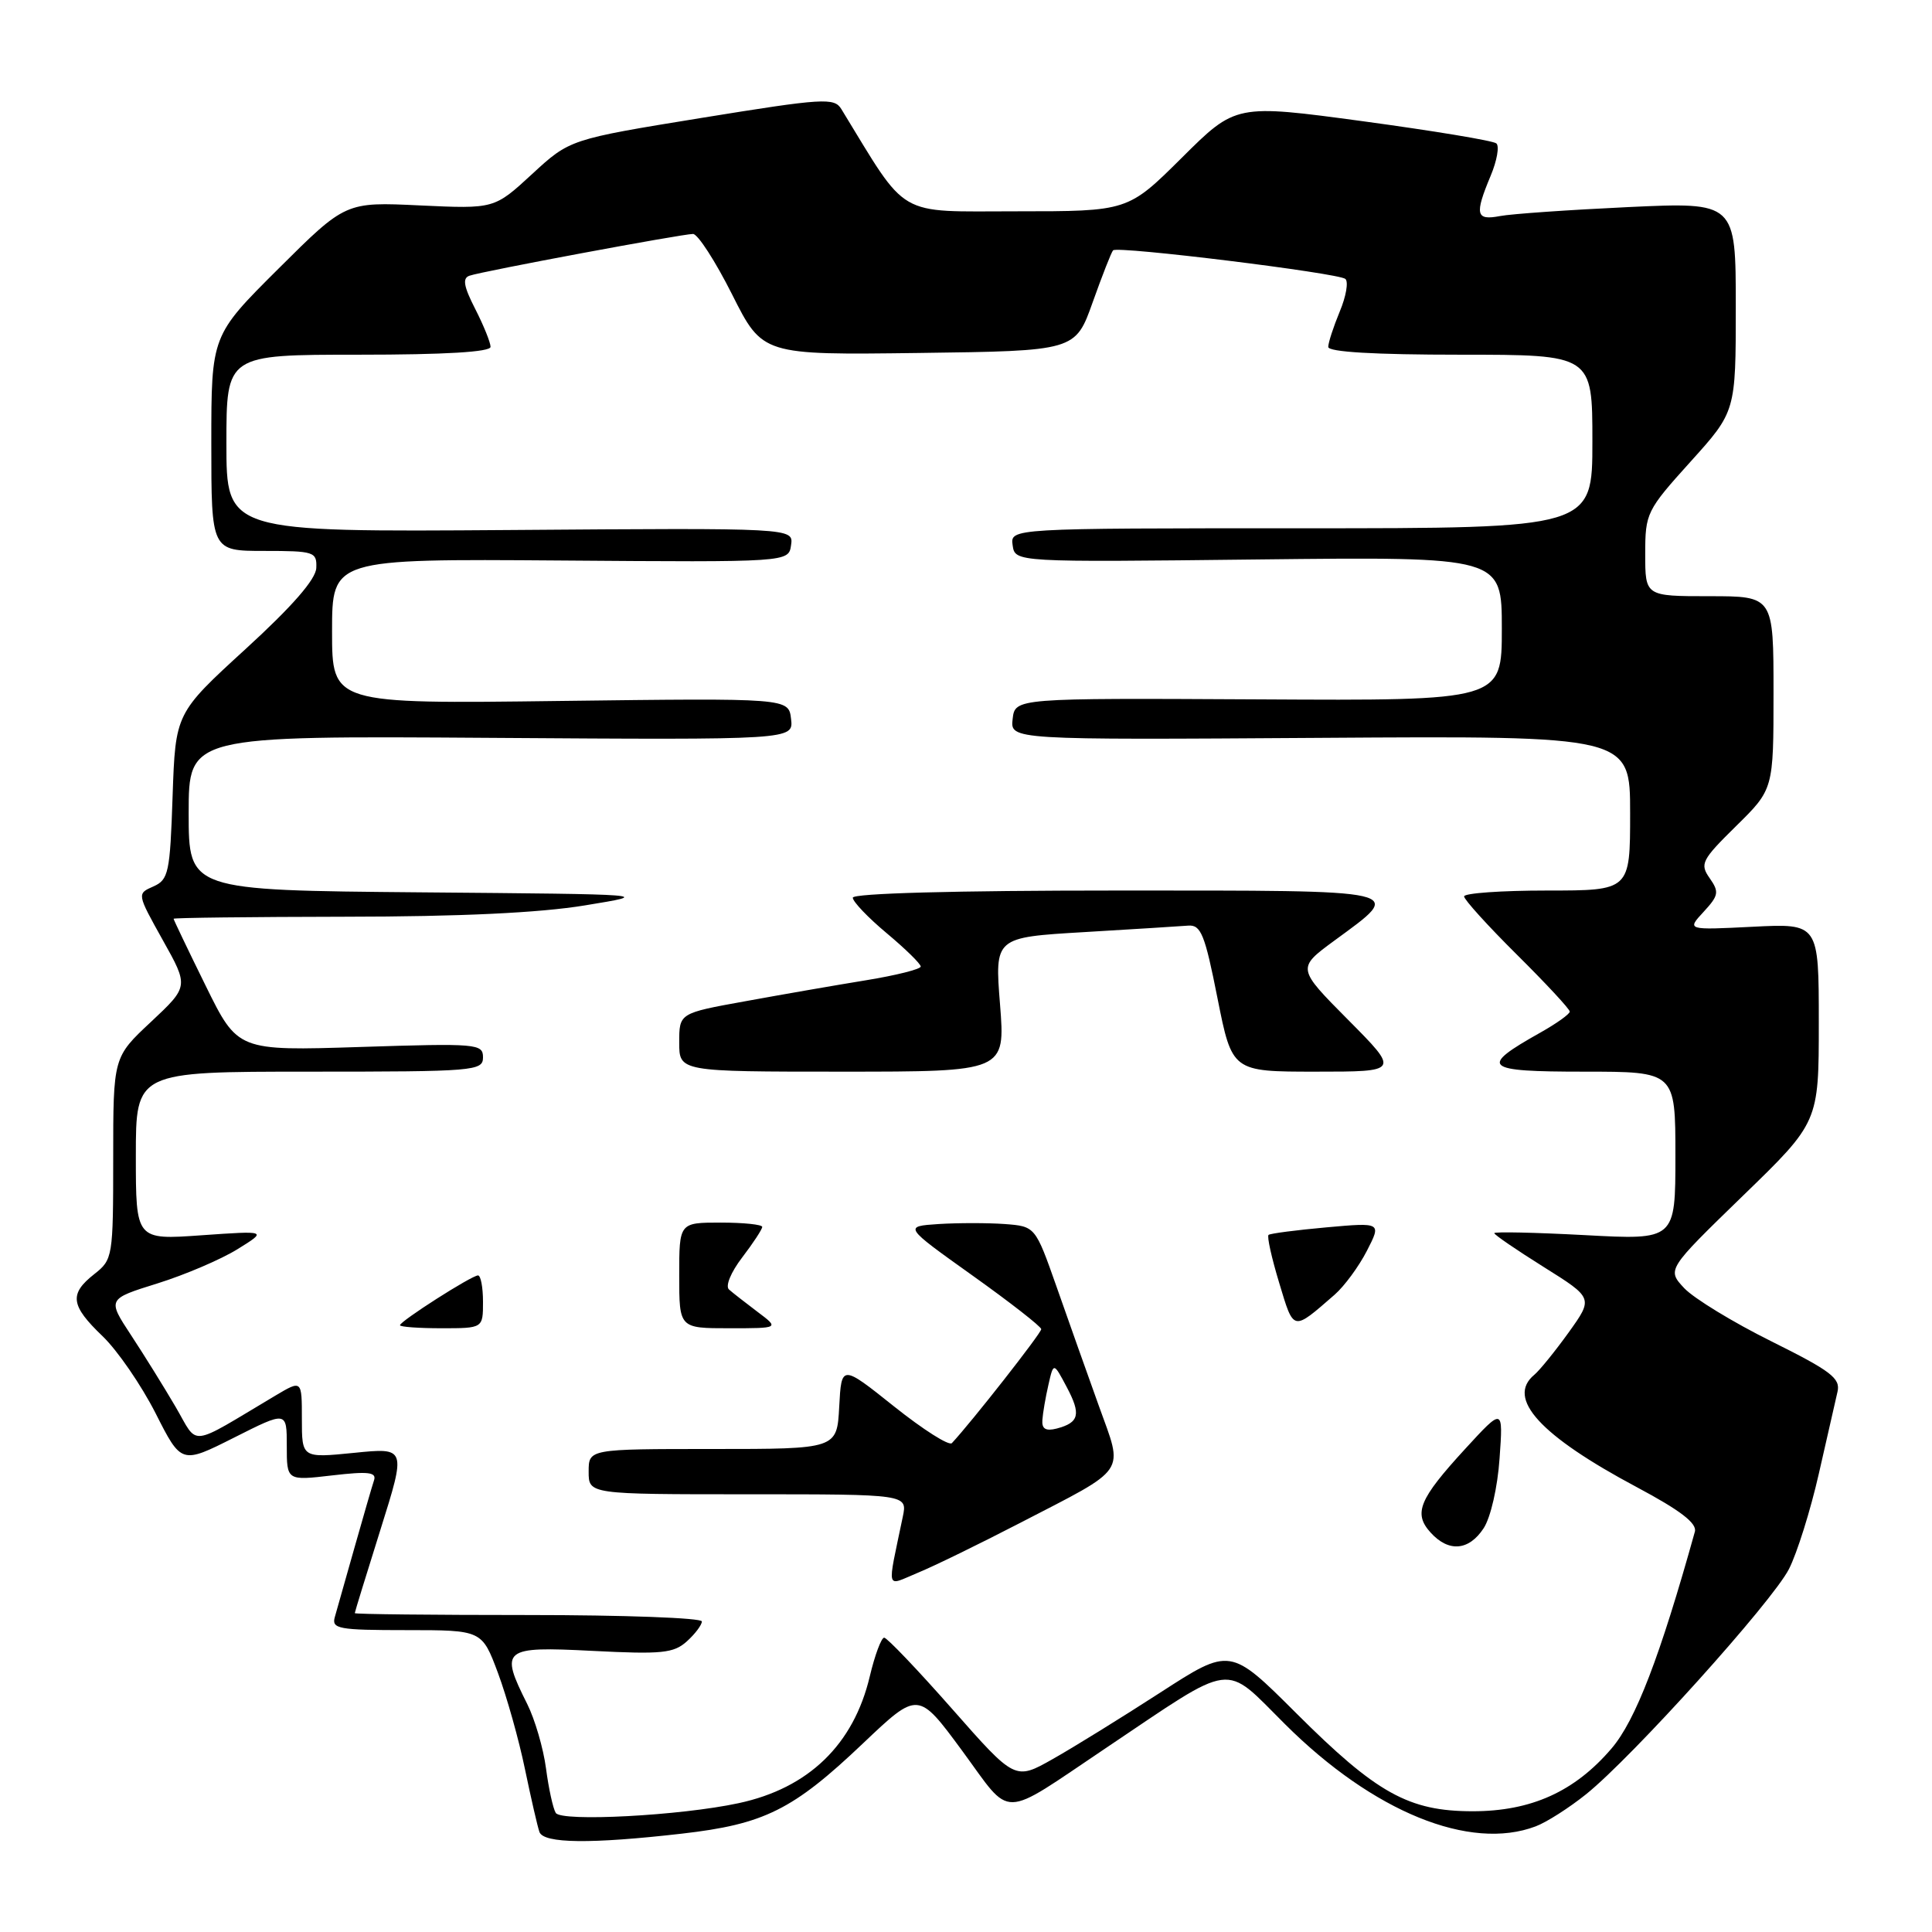 <?xml version="1.0" encoding="UTF-8" standalone="no"?>
<!DOCTYPE svg PUBLIC "-//W3C//DTD SVG 1.1//EN" "http://www.w3.org/Graphics/SVG/1.1/DTD/svg11.dtd" >
<svg xmlns="http://www.w3.org/2000/svg" xmlns:xlink="http://www.w3.org/1999/xlink" version="1.1" viewBox="0 0 256 256">
 <g >
 <path fill="currentColor"
d=" M 90.33 242.97 C 101.27 241.72 105.07 239.83 114.37 230.99 C 121.66 224.07 121.66 224.07 127.49 231.98 C 134.20 241.11 132.35 241.14 146.50 231.65 C 163.87 219.99 162.00 220.24 170.29 228.48 C 181.95 240.09 194.78 245.31 203.49 242.00 C 204.93 241.46 207.93 239.54 210.16 237.75 C 216.27 232.85 234.84 212.24 237.05 207.90 C 238.12 205.80 239.90 200.13 241.00 195.29 C 242.10 190.46 243.22 185.56 243.48 184.41 C 243.89 182.63 242.61 181.66 234.73 177.74 C 229.65 175.22 224.46 172.05 223.18 170.70 C 220.87 168.23 220.87 168.23 230.93 158.46 C 241.00 148.70 241.00 148.70 241.00 135.53 C 241.00 122.36 241.00 122.36 232.25 122.80 C 223.50 123.24 223.50 123.24 225.74 120.82 C 227.74 118.65 227.82 118.19 226.54 116.36 C 225.21 114.47 225.47 113.96 230.05 109.45 C 235.00 104.58 235.00 104.58 235.00 91.79 C 235.00 79.00 235.00 79.00 226.50 79.00 C 218.00 79.00 218.00 79.00 218.00 73.41 C 218.00 67.99 218.18 67.63 224.00 61.18 C 230.00 54.53 230.00 54.53 230.00 40.65 C 230.00 26.78 230.00 26.78 215.75 27.44 C 207.91 27.81 200.26 28.34 198.75 28.63 C 195.56 29.24 195.37 28.44 197.52 23.29 C 198.36 21.29 198.70 19.35 198.27 19.00 C 197.85 18.64 189.91 17.33 180.63 16.07 C 163.75 13.79 163.75 13.79 156.60 20.90 C 149.45 28.00 149.45 28.00 134.70 28.00 C 118.58 28.00 120.42 29.07 111.48 14.45 C 110.54 12.92 109.13 13.00 92.98 15.62 C 75.50 18.46 75.50 18.46 70.50 23.07 C 65.50 27.68 65.50 27.68 55.64 27.22 C 45.79 26.75 45.79 26.75 36.89 35.61 C 28.00 44.46 28.00 44.46 28.00 58.73 C 28.00 73.00 28.00 73.00 35.00 73.00 C 41.62 73.00 42.00 73.12 41.91 75.25 C 41.86 76.75 38.75 80.32 32.54 86.00 C 23.25 94.50 23.25 94.50 22.87 105.50 C 22.53 115.67 22.33 116.57 20.32 117.46 C 18.14 118.42 18.14 118.42 21.57 124.57 C 25.01 130.71 25.01 130.71 20.01 135.40 C 15.00 140.08 15.00 140.08 15.00 153.47 C 15.00 166.56 14.94 166.90 12.50 168.82 C 9.14 171.46 9.34 172.98 13.59 177.05 C 15.57 178.95 18.72 183.54 20.61 187.25 C 24.03 194.01 24.03 194.01 31.02 190.49 C 38.00 186.97 38.00 186.97 38.00 191.59 C 38.00 196.20 38.00 196.20 44.01 195.50 C 48.82 194.94 49.92 195.07 49.56 196.15 C 49.31 196.89 48.16 200.88 46.99 205.00 C 45.82 209.12 44.64 213.29 44.37 214.25 C 43.91 215.83 44.82 216.00 53.86 216.00 C 63.86 216.00 63.86 216.00 65.98 221.67 C 67.14 224.79 68.76 230.53 69.56 234.42 C 70.37 238.31 71.23 242.06 71.48 242.75 C 72.04 244.28 78.28 244.35 90.33 242.97 Z  M 73.64 240.22 C 73.28 239.64 72.70 236.99 72.35 234.33 C 72.00 231.67 70.88 227.83 69.86 225.79 C 66.19 218.47 66.59 218.14 78.51 218.75 C 87.70 219.22 89.27 219.06 91.01 217.49 C 92.11 216.50 93.00 215.31 93.00 214.85 C 93.00 214.38 82.65 214.00 70.00 214.00 C 57.35 214.00 47.00 213.89 47.01 213.75 C 47.01 213.61 48.55 208.62 50.42 202.66 C 53.83 191.81 53.83 191.81 46.92 192.51 C 40.00 193.20 40.00 193.20 40.00 188.02 C 40.00 182.84 40.00 182.84 36.50 184.92 C 24.80 191.88 26.36 191.70 23.27 186.42 C 21.75 183.82 19.09 179.54 17.36 176.91 C 14.22 172.13 14.22 172.13 20.86 170.06 C 24.51 168.92 29.28 166.88 31.46 165.53 C 35.43 163.07 35.43 163.07 26.71 163.68 C 18.00 164.30 18.00 164.30 18.00 153.15 C 18.00 142.00 18.00 142.00 41.00 142.00 C 62.92 142.00 64.00 141.91 64.00 140.10 C 64.00 138.30 63.22 138.23 47.75 138.73 C 31.50 139.25 31.50 139.25 27.25 130.61 C 24.91 125.86 23.00 121.86 23.00 121.74 C 23.00 121.61 33.24 121.49 45.75 121.47 C 60.94 121.46 71.49 120.96 77.50 119.97 C 86.50 118.50 86.50 118.50 55.75 118.24 C 25.00 117.97 25.00 117.97 25.00 107.74 C 25.00 97.50 25.00 97.50 65.07 97.77 C 105.14 98.04 105.14 98.04 104.82 95.27 C 104.50 92.50 104.50 92.50 74.25 92.88 C 44.00 93.27 44.00 93.27 44.00 83.66 C 44.00 74.05 44.00 74.05 74.25 74.27 C 104.50 74.50 104.50 74.50 104.82 72.23 C 105.15 69.95 105.15 69.95 67.57 70.23 C 30.00 70.50 30.00 70.50 30.00 58.75 C 30.00 47.00 30.00 47.00 47.50 47.00 C 58.95 47.00 65.00 46.64 65.00 45.96 C 65.00 45.39 64.09 43.13 62.97 40.94 C 61.43 37.93 61.25 36.85 62.22 36.53 C 63.96 35.93 90.40 31.00 91.83 31.00 C 92.46 31.00 94.79 34.61 97.01 39.02 C 101.04 47.04 101.04 47.04 121.76 46.77 C 142.49 46.50 142.49 46.50 144.79 40.04 C 146.06 36.48 147.27 33.39 147.49 33.17 C 148.10 32.57 177.38 36.18 178.27 36.96 C 178.70 37.34 178.36 39.29 177.52 41.29 C 176.69 43.30 176.00 45.40 176.00 45.97 C 176.00 46.64 182.14 47.00 193.50 47.00 C 211.00 47.00 211.00 47.00 211.00 58.50 C 211.00 70.00 211.00 70.00 172.43 70.00 C 133.86 70.00 133.86 70.00 134.18 72.25 C 134.50 74.50 134.50 74.50 166.75 74.13 C 199.00 73.77 199.00 73.77 199.00 83.31 C 199.00 92.85 199.00 92.85 166.75 92.67 C 134.50 92.50 134.50 92.50 134.18 95.27 C 133.86 98.04 133.86 98.04 174.93 97.77 C 216.00 97.50 216.00 97.50 216.00 107.75 C 216.00 118.00 216.00 118.00 205.00 118.00 C 198.95 118.00 194.00 118.35 194.00 118.78 C 194.00 119.20 197.15 122.68 201.00 126.50 C 204.85 130.32 208.00 133.71 208.00 134.04 C 208.00 134.37 206.26 135.61 204.13 136.81 C 195.90 141.43 196.53 142.00 209.88 142.00 C 222.00 142.00 222.00 142.00 222.00 153.15 C 222.00 164.31 222.00 164.31 210.00 163.66 C 203.40 163.31 198.00 163.19 198.00 163.40 C 198.00 163.61 200.95 165.63 204.56 167.89 C 211.12 172.00 211.12 172.00 207.86 176.55 C 206.06 179.05 204.01 181.58 203.30 182.17 C 199.55 185.28 204.07 190.23 216.89 197.06 C 222.65 200.13 224.88 201.84 224.58 202.95 C 219.97 219.50 216.72 227.97 213.53 231.69 C 208.65 237.40 202.89 240.00 195.14 240.00 C 186.67 240.00 182.41 237.64 171.75 227.00 C 163.01 218.28 163.01 218.28 153.75 224.27 C 148.66 227.56 142.25 231.53 139.50 233.08 C 134.50 235.91 134.50 235.91 126.17 226.45 C 121.59 221.25 117.53 217.00 117.16 217.00 C 116.78 217.00 115.92 219.31 115.25 222.13 C 113.11 231.17 107.13 236.95 97.87 238.93 C 90.17 240.59 74.38 241.42 73.64 240.22 Z  M 135.00 201.88 C 149.65 194.30 148.88 195.43 145.59 186.25 C 144.06 181.99 141.54 174.90 140.00 170.50 C 137.18 162.50 137.18 162.50 133.12 162.19 C 130.89 162.03 126.96 162.03 124.39 162.19 C 119.73 162.50 119.73 162.50 128.84 169.00 C 133.85 172.57 137.96 175.78 137.97 176.12 C 137.99 176.63 128.73 188.44 126.13 191.22 C 125.76 191.62 122.32 189.43 118.48 186.37 C 111.50 180.80 111.50 180.80 111.20 186.40 C 110.90 192.00 110.90 192.00 94.45 192.00 C 78.00 192.00 78.00 192.00 78.00 195.00 C 78.00 198.00 78.00 198.00 99.12 198.00 C 120.25 198.00 120.25 198.00 119.62 201.00 C 117.53 211.07 117.29 210.19 121.62 208.40 C 123.76 207.52 129.78 204.58 135.00 201.88 Z  M 196.59 202.50 C 197.52 201.08 198.44 197.07 198.70 193.25 C 199.18 186.50 199.18 186.50 194.13 192.00 C 188.03 198.65 187.25 200.52 189.56 203.07 C 191.95 205.71 194.63 205.49 196.59 202.50 Z  M 64.00 172.50 C 64.00 170.57 63.70 169.00 63.34 169.00 C 62.50 169.00 53.00 175.07 53.00 175.60 C 53.00 175.82 55.48 176.00 58.50 176.00 C 64.00 176.00 64.00 176.00 64.00 172.50 Z  M 100.38 173.83 C 98.80 172.63 97.09 171.31 96.60 170.87 C 96.08 170.43 96.84 168.58 98.35 166.61 C 99.81 164.70 101.00 162.88 101.00 162.57 C 101.00 162.26 98.53 162.00 95.50 162.00 C 90.00 162.00 90.00 162.00 90.00 169.00 C 90.00 176.00 90.00 176.00 96.63 176.00 C 103.27 176.00 103.27 176.00 100.38 173.83 Z  M 176.85 171.55 C 178.14 170.42 180.06 167.81 181.12 165.74 C 183.05 161.98 183.05 161.98 175.78 162.63 C 171.77 162.99 168.32 163.44 168.09 163.63 C 167.86 163.83 168.50 166.69 169.50 169.99 C 171.46 176.48 171.24 176.43 176.85 171.55 Z  M 132.51 133.10 C 131.80 124.21 131.80 124.21 143.65 123.51 C 150.17 123.12 156.37 122.74 157.44 122.65 C 159.13 122.52 159.65 123.80 161.32 132.25 C 163.26 142.00 163.26 142.00 174.35 142.00 C 185.45 142.00 185.45 142.00 178.64 135.14 C 171.84 128.29 171.84 128.29 176.82 124.63 C 186.14 117.79 187.07 118.00 147.97 118.00 C 126.54 118.00 113.00 118.37 113.00 118.95 C 113.00 119.47 115.02 121.59 117.50 123.66 C 119.97 125.73 122.00 127.71 122.00 128.07 C 122.00 128.42 118.74 129.24 114.75 129.89 C 110.76 130.54 103.56 131.79 98.75 132.67 C 90.00 134.25 90.00 134.25 90.00 138.13 C 90.00 142.00 90.00 142.00 111.61 142.00 C 133.21 142.00 133.21 142.00 132.51 133.10 Z  M 138.12 188.16 C 138.18 187.25 138.54 185.15 138.92 183.50 C 139.60 180.50 139.60 180.50 141.34 183.78 C 143.27 187.41 143.01 188.50 140.02 189.29 C 138.57 189.66 138.03 189.34 138.12 188.16 Z "/>
</g>
</svg>